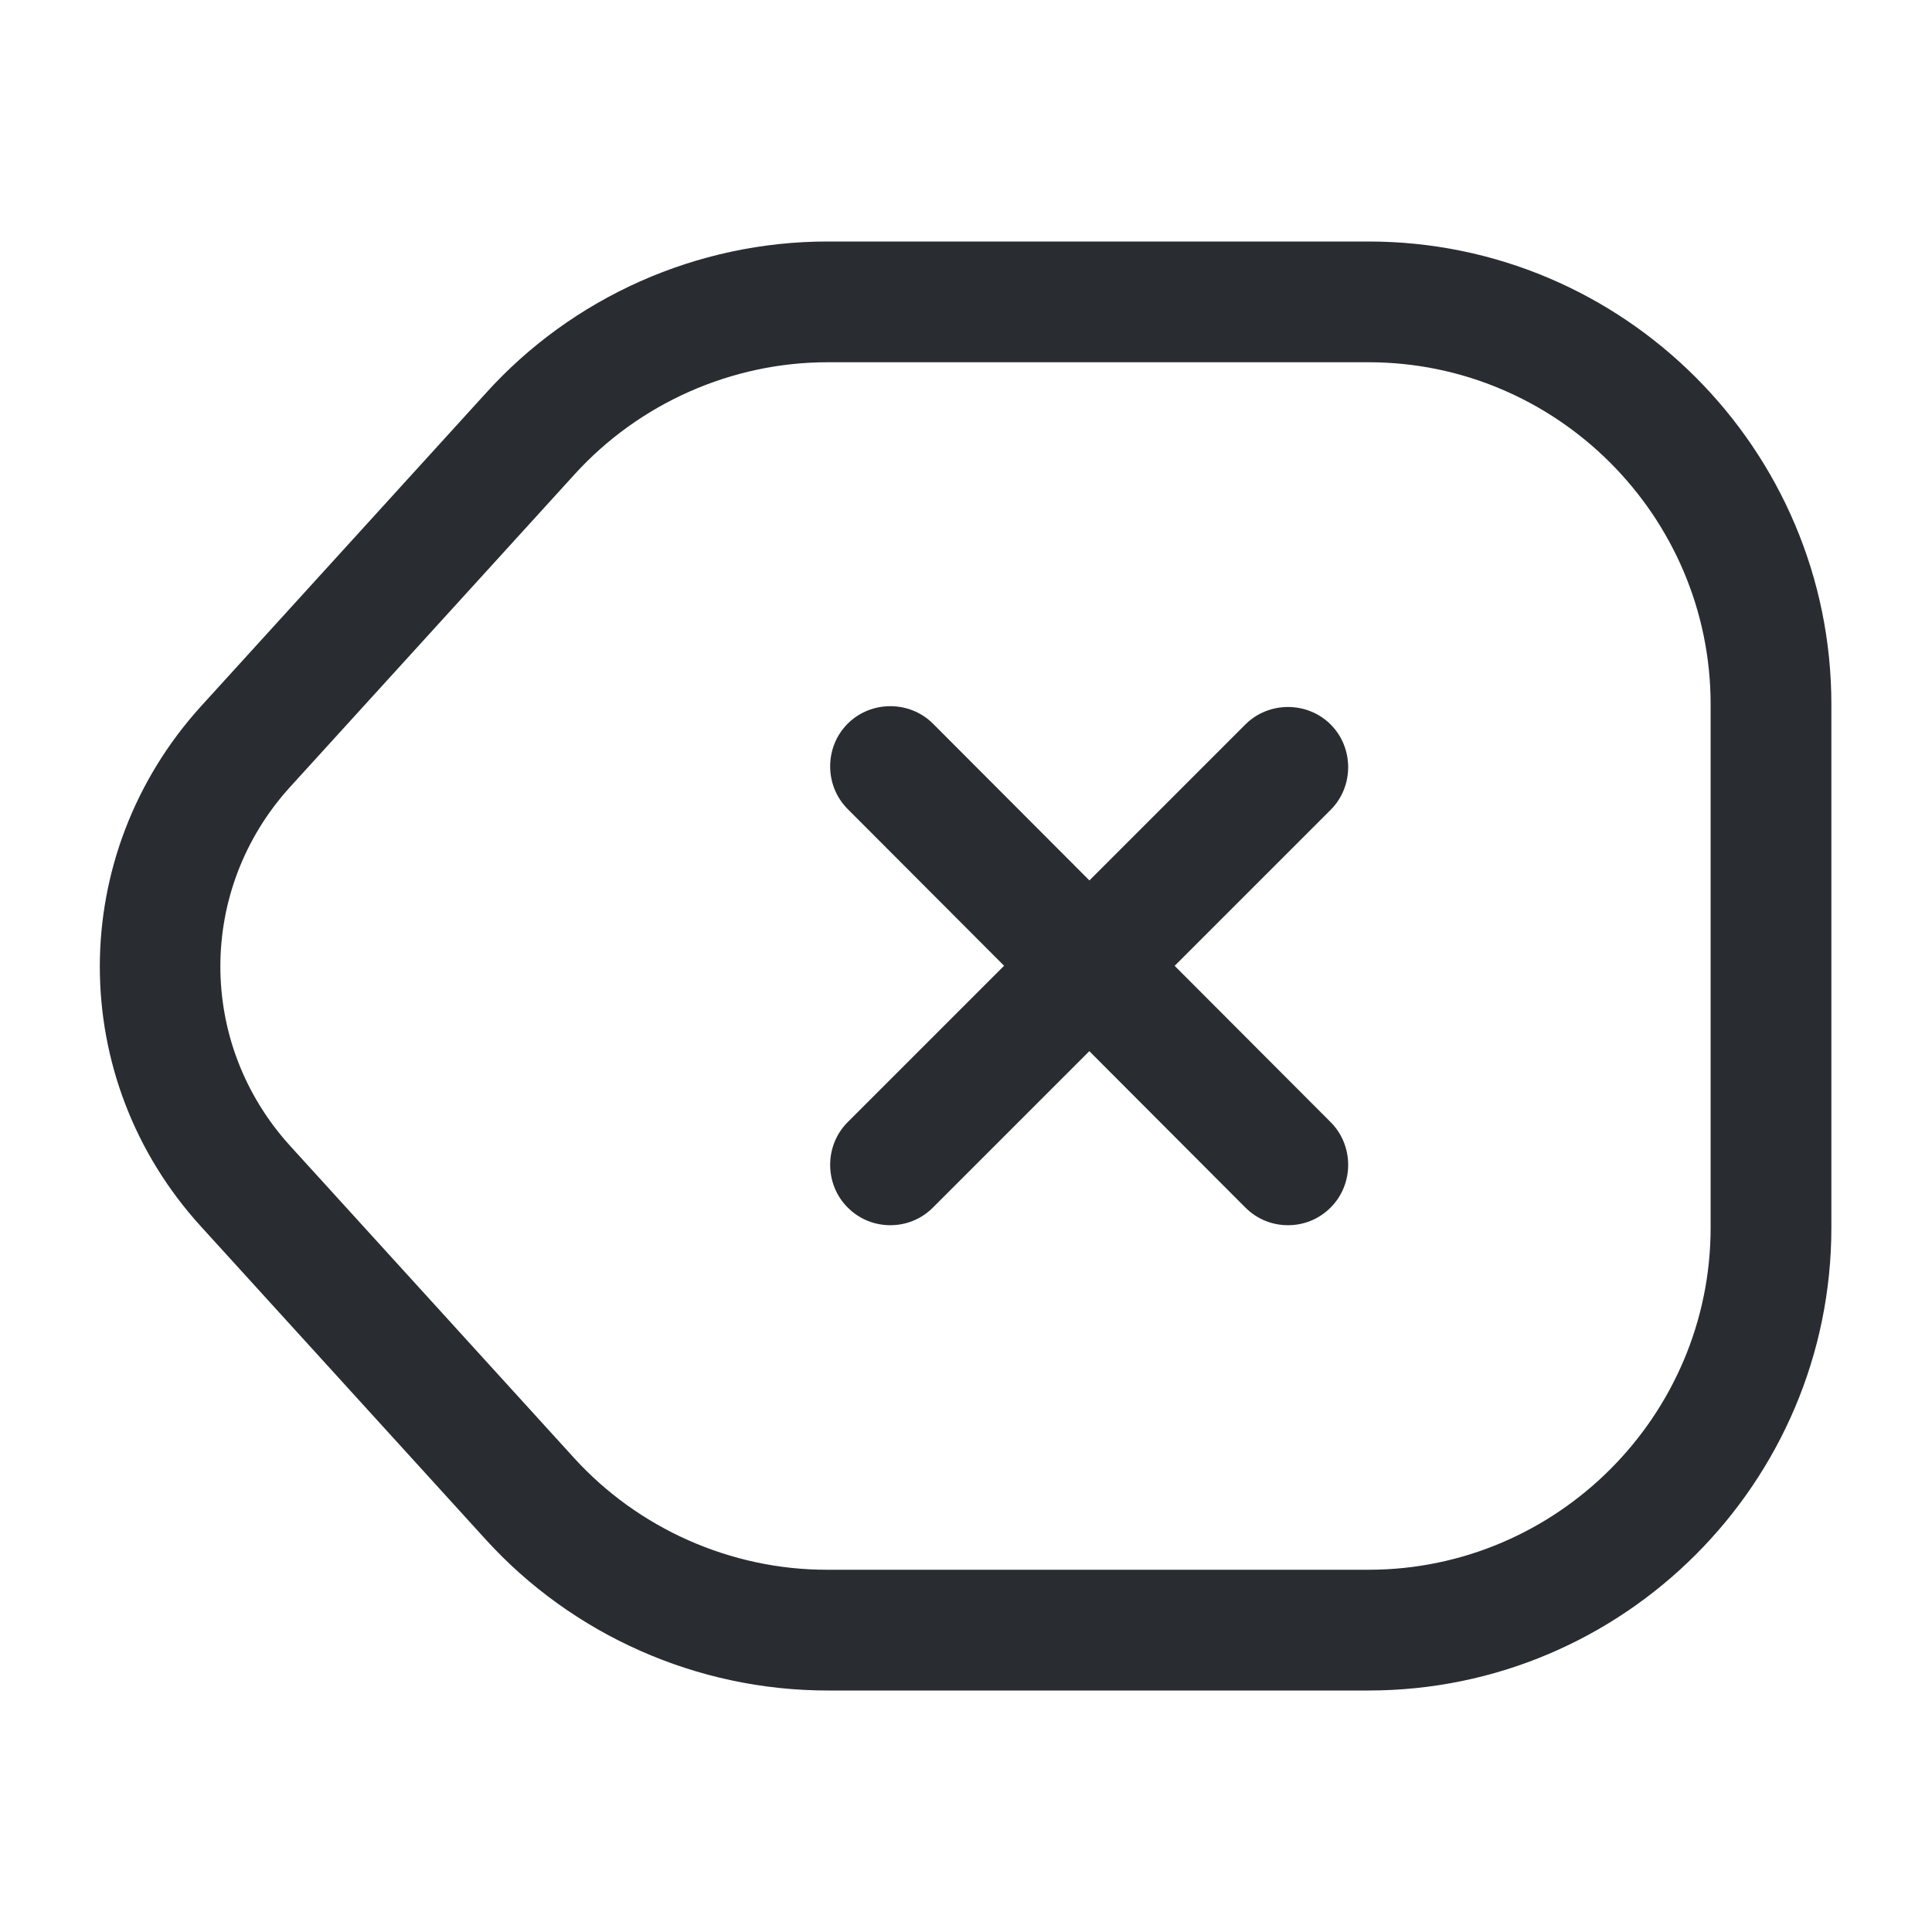 <svg xmlns="http://www.w3.org/2000/svg" width="24" height="24" viewBox="0 0 24 24">
  <defs/>
  <path fill="#292D32" d="M17,21 L10.28,21 C8.66,21 7.11,20.31 6.03,19.12 L2.5,15.24 C0.82,13.4 0.82,10.62 2.5,8.77 L6.03,4.89 C7.11,3.69 8.66,3 10.28,3 L17,3 C20.17,3 22.75,5.58 22.75,8.75 L22.75,15.25 C22.75,18.42 20.17,21 17,21 Z M10.28,4.5 C9.09,4.5 7.94,5.01 7.14,5.89 L3.6,9.78 C2.45,11.05 2.45,12.96 3.6,14.23 L7.13,18.11 C7.93,18.99 9.08,19.5 10.27,19.5 L17,19.5 C19.34,19.5 21.25,17.59 21.25,15.25 L21.25,8.75 C21.25,6.41 19.34,4.5 17,4.5 L10.28,4.5 Z"/>
  <path fill="#292D32" d="M16,15.22 C15.81,15.22 15.62,15.15 15.47,15 L10.53,10.05 C10.24,9.76 10.24,9.28 10.53,8.99 C10.82,8.7 11.3,8.7 11.59,8.99 L16.53,13.94 C16.82,14.23 16.82,14.71 16.53,15 C16.38,15.15 16.19,15.22 16,15.22 Z"/>
  <path fill="#292D32" d="M11.06,15.22 C10.87,15.22 10.68,15.15 10.53,15 C10.24,14.71 10.24,14.23 10.53,13.94 L15.47,9 C15.76,8.71 16.24,8.71 16.53,9 C16.82,9.29 16.82,9.77 16.53,10.06 L11.59,15 C11.44,15.15 11.25,15.22 11.06,15.22 Z"/>
</svg>

